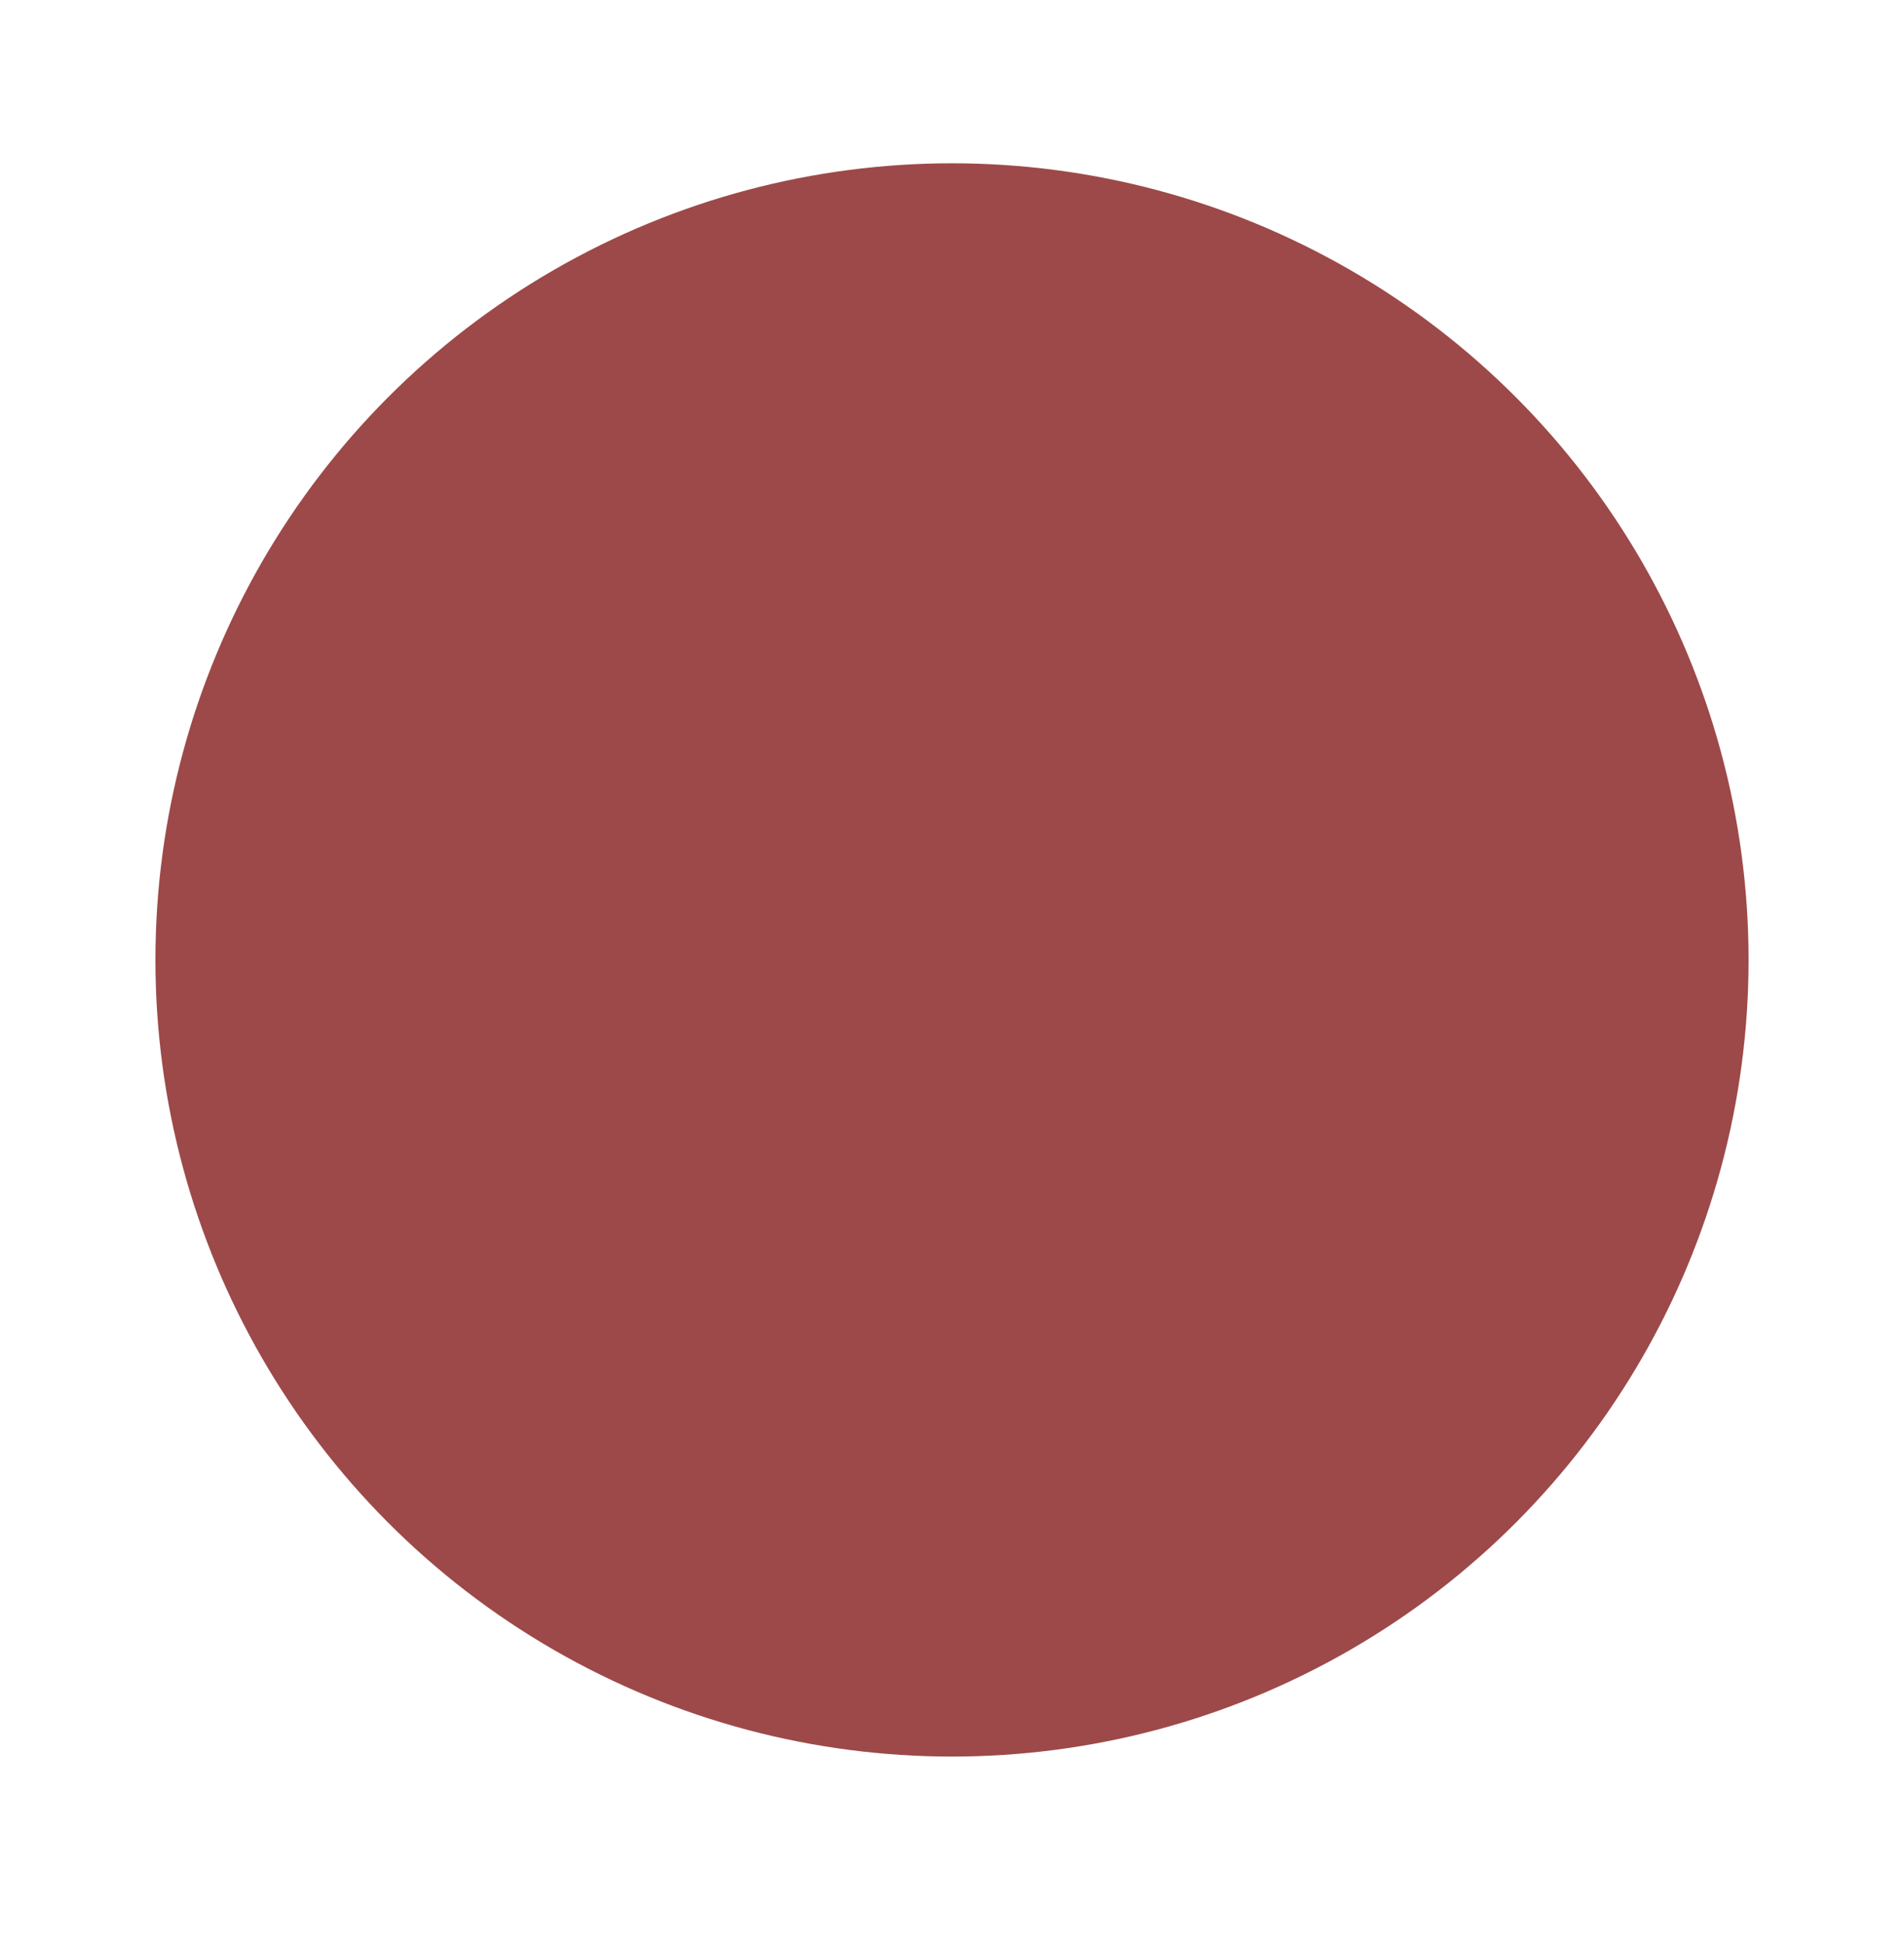 <svg width="49" height="50" viewBox="0 0 49 50" fill="none" xmlns="http://www.w3.org/2000/svg">
<g filter="url(#filter0_d_348_799)">
<circle cx="24.5" cy="20.702" r="20.5" fill="#9D4949"/>
</g>
<defs>
<filter id="filter0_d_348_799" x="0" y="0.202" width="49" height="49" filterUnits="userSpaceOnUse" color-interpolation-filters="sRGB">
<feFlood flood-opacity="0" result="BackgroundImageFix"/>
<feColorMatrix in="SourceAlpha" type="matrix" values="0 0 0 0 0 0 0 0 0 0 0 0 0 0 0 0 0 0 127 0" result="hardAlpha"/>
<feOffset dy="4"/>
<feGaussianBlur stdDeviation="2"/>
<feComposite in2="hardAlpha" operator="out"/>
<feColorMatrix type="matrix" values="0 0 0 0 0 0 0 0 0 0 0 0 0 0 0 0 0 0 0.25 0"/>
<feBlend mode="normal" in2="BackgroundImageFix" result="effect1_dropShadow_348_799"/>
<feBlend mode="normal" in="SourceGraphic" in2="effect1_dropShadow_348_799" result="shape"/>
</filter>
</defs>
</svg>
